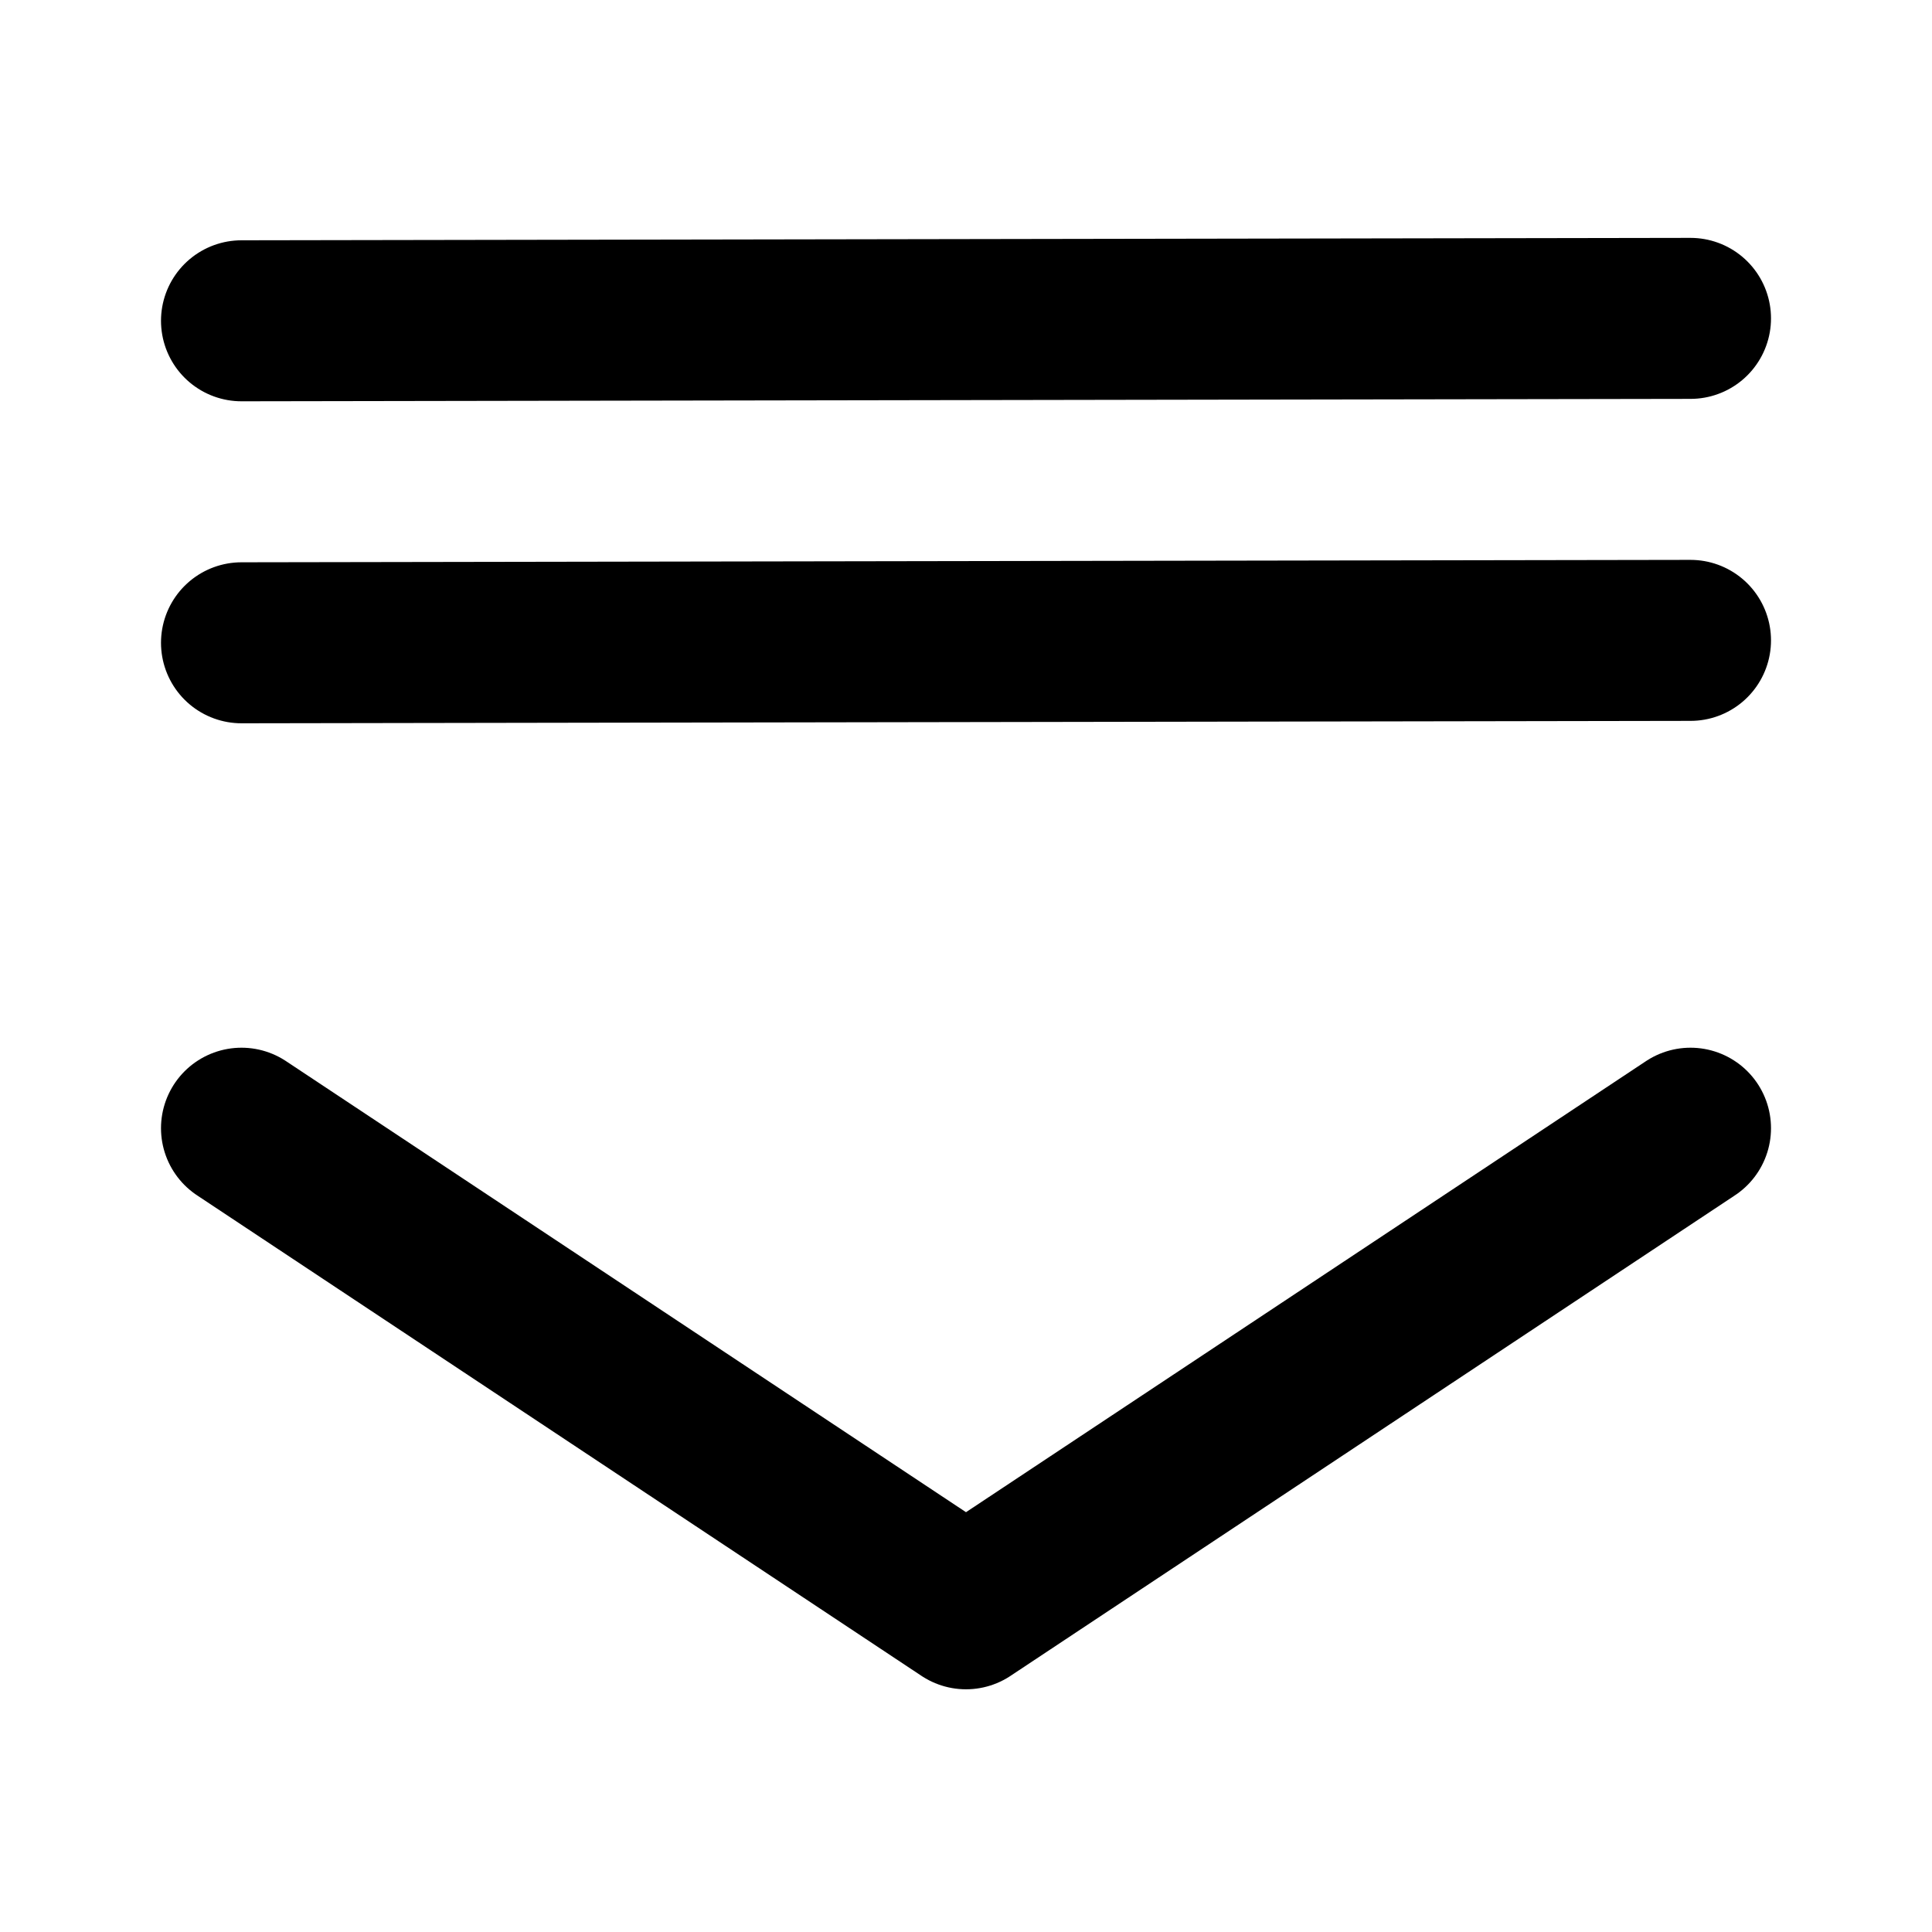 <?xml version="1.0" encoding="UTF-8" standalone="no"?>
<svg
   width="24"
   height="24"
   viewBox="0 0 24 24"
   fill="none"
   stroke="currentColor"
   stroke-width="2"
   stroke-linecap="round"
   stroke-linejoin="round"
   version="1.1"
   id="svg21971"
   sodipodi:docname="line-double-chevron-down-big.svg"
   inkscape:version="1.3.2 (091e20e, 2023-11-25, custom)"
   inkscape:export-filename="svg/line-double-chevron-down-big.svg"
   inkscape:export-xdpi="95"
   inkscape:export-ydpi="95"
   xmlns:inkscape="http://www.inkscape.org/namespaces/inkscape"
   xmlns:sodipodi="http://sodipodi.sourceforge.net/DTD/sodipodi-0.dtd"
   xmlns="http://www.w3.org/2000/svg"
   xmlns:svg="http://www.w3.org/2000/svg">
  <defs
     id="defs21975" />
  <sodipodi:namedview
     id="namedview21973"
     pagecolor="#ffffff"
     bordercolor="#666666"
     borderopacity="1.0"
     inkscape:showpageshadow="2"
     inkscape:pageopacity="0.0"
     inkscape:pagecheckerboard="0"
     inkscape:deskcolor="#d1d1d1"
     showgrid="true"
     inkscape:zoom="30.258277"
     inkscape:cx="8.1630556"
     inkscape:cy="13.16995"
     inkscape:window-width="1718"
     inkscape:window-height="1401"
     inkscape:window-x="23"
     inkscape:window-y="30"
     inkscape:window-maximized="0"
     inkscape:current-layer="svg21971">
    <inkscape:grid
       type="xygrid"
       id="grid24272"
       empspacing="6"
       originx="0"
       originy="0"
       spacingy="1"
       spacingx="1"
       units="px"
       visible="true" />
  </sodipodi:namedview>
  <path
     d="M 3,14.015 12,19.985 21,14.015"
     id="path21969"
     style="stroke-width:2" />
  <path
     d="M 21,3.955 3,3.985"
     id="path26458"
     style="stroke-width:2"
     sodipodi:nodetypes="cc" />
  <path
     d="M 21,7.955 3,7.985"
     id="path26458-2"
     style="stroke-width:2"
     sodipodi:nodetypes="cc" />
</svg>
